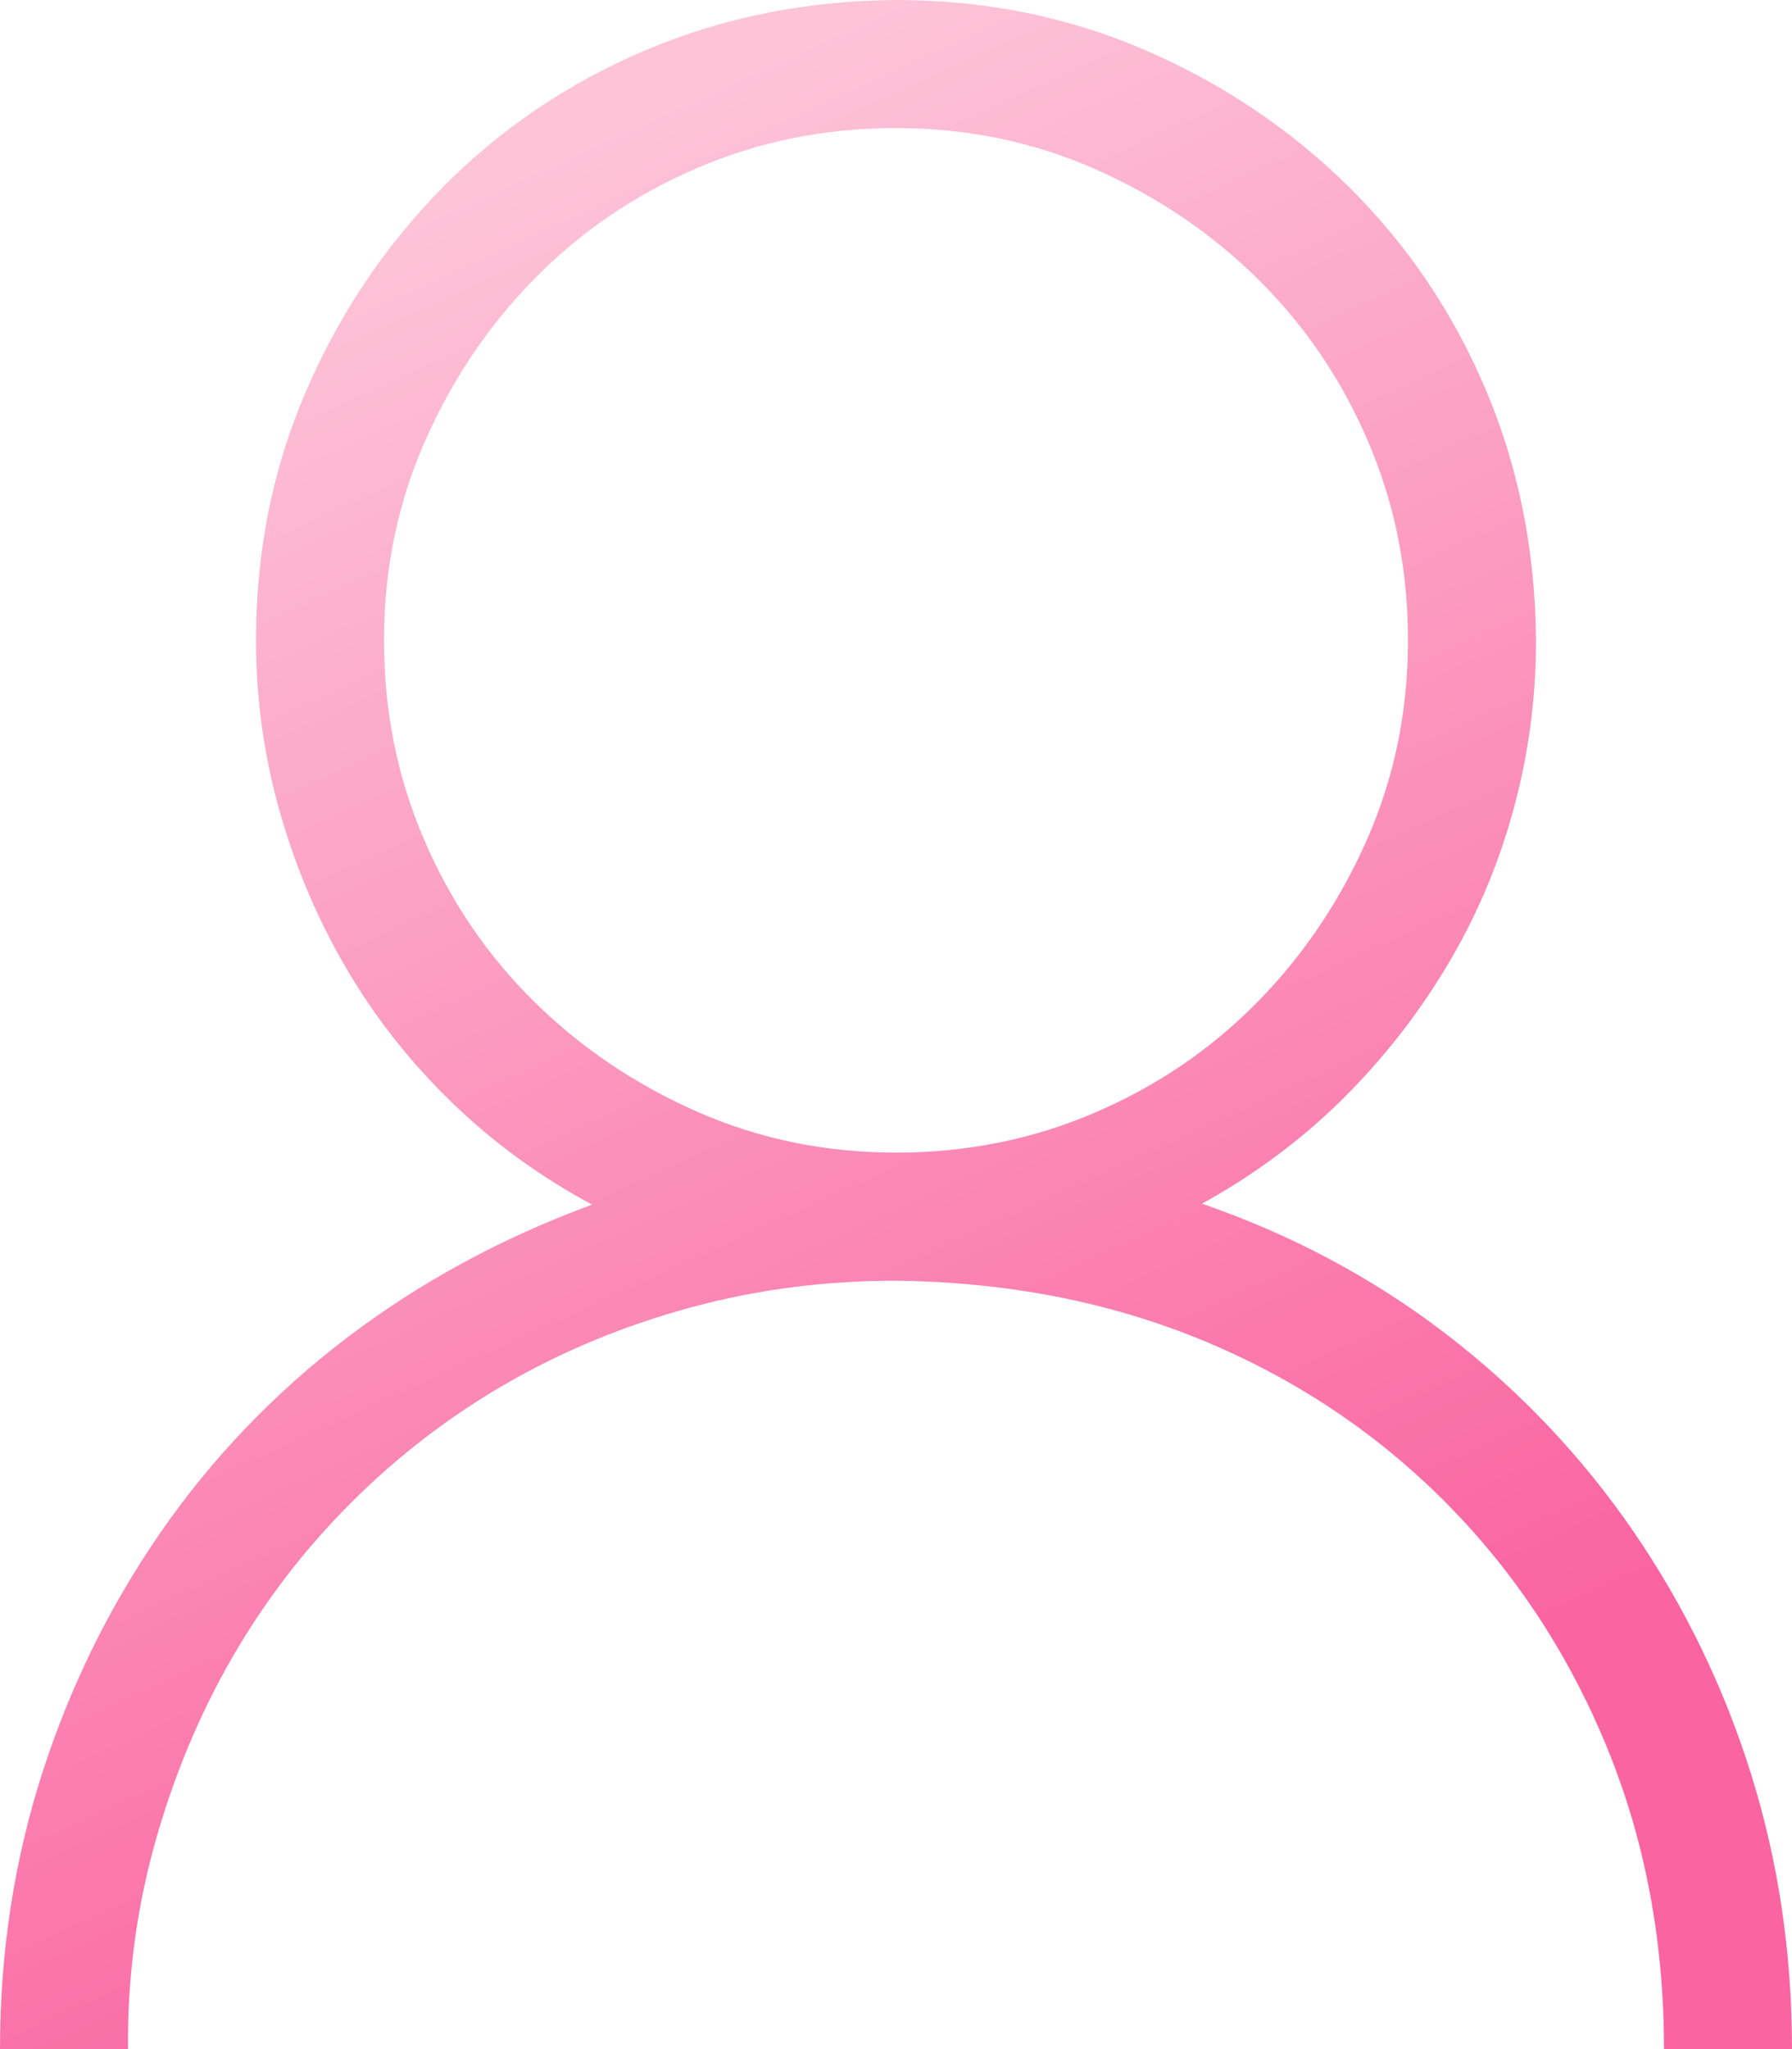 <svg width="21" height="24" viewBox="0 0 21 24" fill="none" xmlns="http://www.w3.org/2000/svg">
<path d="M14.086 14.098C15.148 14.465 16.105 14.977 16.957 15.633C17.809 16.289 18.535 17.055 19.137 17.93C19.738 18.805 20.199 19.754 20.52 20.777C20.84 21.801 21 22.875 21 24H19.5C19.5 22.719 19.273 21.531 18.82 20.438C18.367 19.344 17.734 18.391 16.922 17.578C16.109 16.766 15.16 16.137 14.074 15.691C12.988 15.246 11.797 15.016 10.5 15C9.664 15 8.859 15.105 8.086 15.316C7.312 15.527 6.594 15.824 5.93 16.207C5.266 16.59 4.66 17.055 4.113 17.602C3.566 18.148 3.102 18.754 2.719 19.418C2.336 20.082 2.035 20.805 1.816 21.586C1.598 22.367 1.492 23.172 1.5 24H0C0 22.875 0.164 21.801 0.492 20.777C0.82 19.754 1.285 18.809 1.887 17.941C2.488 17.074 3.215 16.316 4.066 15.668C4.918 15.02 5.875 14.5 6.938 14.109C6.328 13.781 5.781 13.383 5.297 12.914C4.812 12.445 4.402 11.926 4.066 11.355C3.73 10.785 3.469 10.172 3.281 9.516C3.094 8.859 3 8.188 3 7.5C3 6.461 3.195 5.488 3.586 4.582C3.977 3.676 4.512 2.879 5.191 2.191C5.871 1.504 6.664 0.969 7.57 0.586C8.477 0.203 9.453 0.008 10.5 0C11.539 0 12.512 0.195 13.418 0.586C14.324 0.977 15.121 1.512 15.809 2.191C16.496 2.871 17.031 3.664 17.414 4.57C17.797 5.477 17.992 6.453 18 7.5C18 8.188 17.91 8.855 17.73 9.504C17.551 10.152 17.289 10.762 16.945 11.332C16.602 11.902 16.191 12.422 15.715 12.891C15.238 13.359 14.695 13.762 14.086 14.098ZM4.5 7.5C4.5 8.328 4.656 9.105 4.969 9.832C5.281 10.559 5.711 11.191 6.258 11.73C6.805 12.27 7.441 12.699 8.168 13.02C8.895 13.34 9.672 13.5 10.5 13.5C11.328 13.5 12.105 13.344 12.832 13.031C13.559 12.719 14.191 12.289 14.73 11.742C15.27 11.195 15.699 10.559 16.02 9.832C16.34 9.105 16.5 8.328 16.5 7.5C16.5 6.672 16.344 5.895 16.031 5.168C15.719 4.441 15.289 3.809 14.742 3.27C14.195 2.73 13.559 2.301 12.832 1.98C12.105 1.66 11.328 1.5 10.5 1.5C9.672 1.5 8.895 1.656 8.168 1.969C7.441 2.281 6.809 2.711 6.27 3.258C5.73 3.805 5.301 4.441 4.98 5.168C4.66 5.895 4.5 6.672 4.5 7.5Z" fill="url(#paint0_linear_45_812)"/>
<defs>
<linearGradient id="paint0_linear_45_812" x1="10.207" y1="0.127" x2="18.735" y2="18.823" gradientUnits="userSpaceOnUse">
<stop stop-color="#FDC3D7"/>
<stop offset="1" stop-color="#FA64A1"/>
</linearGradient>
</defs>
</svg>
